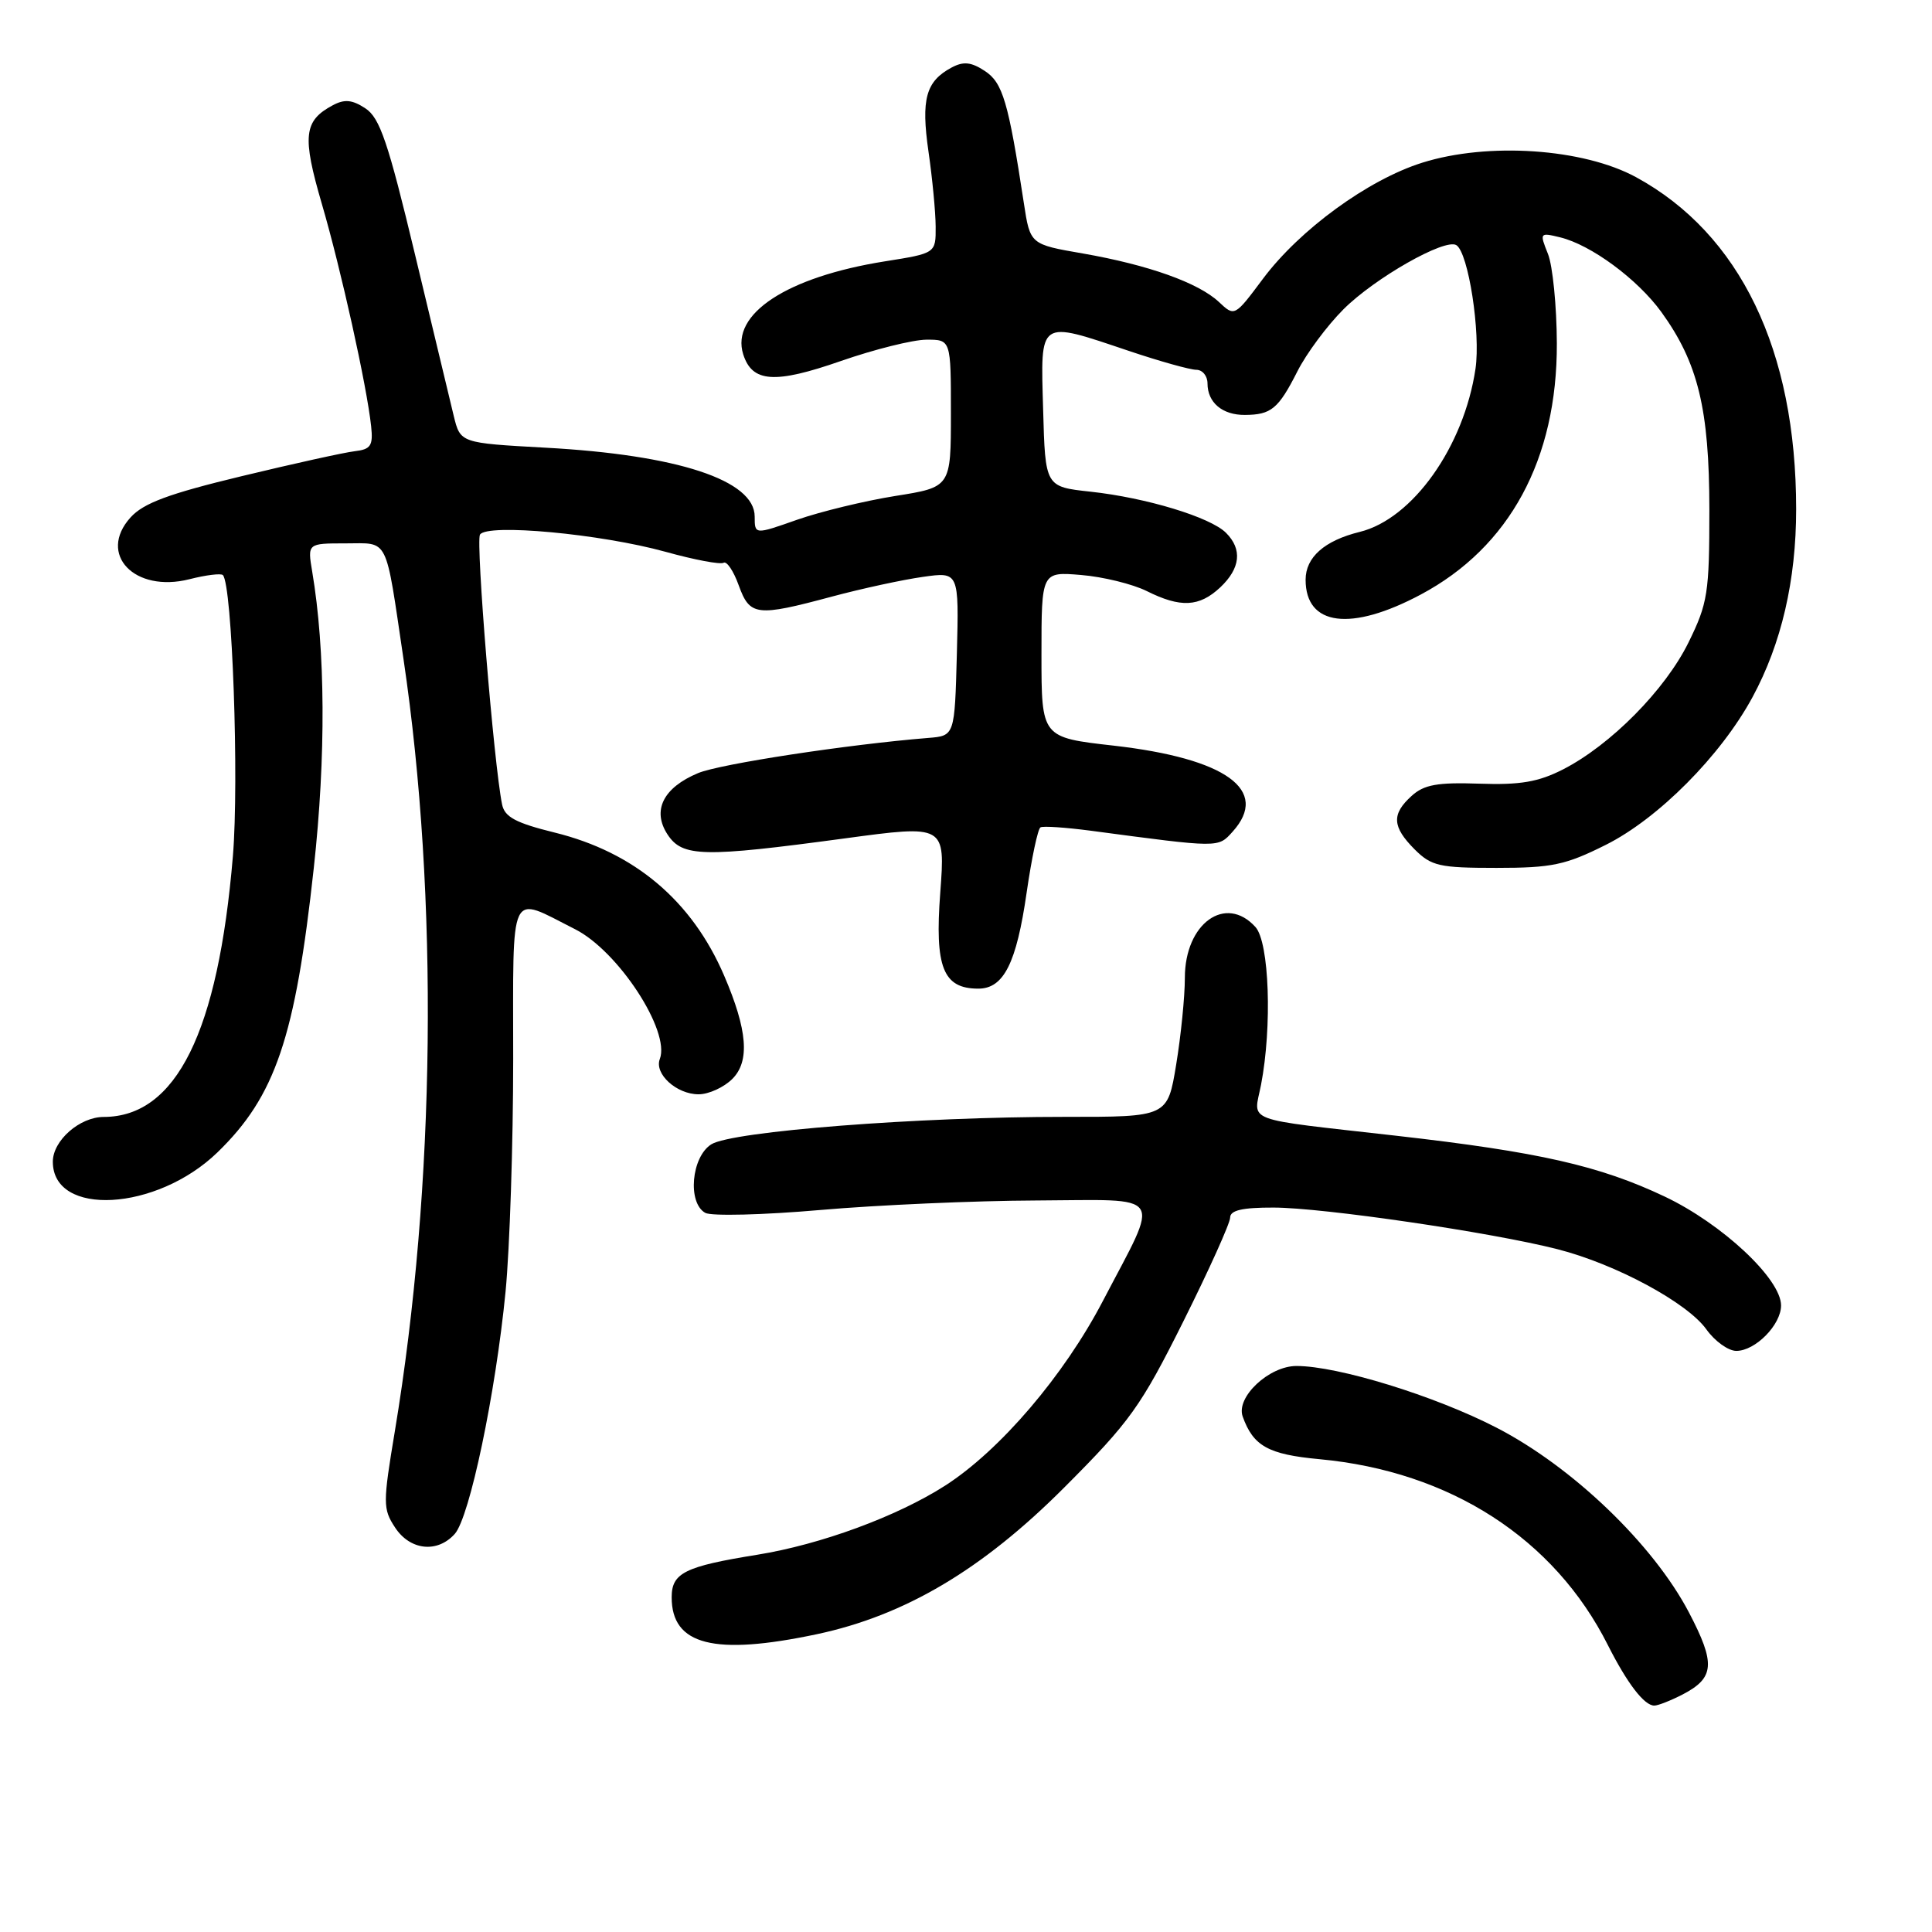 <?xml version="1.0" encoding="UTF-8" standalone="no"?>
<!DOCTYPE svg PUBLIC "-//W3C//DTD SVG 1.1//EN" "http://www.w3.org/Graphics/SVG/1.1/DTD/svg11.dtd" >
<svg xmlns="http://www.w3.org/2000/svg" xmlns:xlink="http://www.w3.org/1999/xlink" version="1.1" viewBox="0 0 256 256">
 <g >
 <path fill="currentColor"
d=" M 222.93 224.54 C 227.20 222.33 227.35 220.45 223.79 213.65 C 219.06 204.63 208.36 194.36 198.29 189.17 C 190.11 184.95 177.28 181.00 171.79 181.00 C 168.15 181.00 163.75 185.13 164.66 187.69 C 166.06 191.61 168.04 192.72 174.84 193.35 C 192.15 194.96 205.94 203.85 213.06 218.00 C 215.61 223.05 217.87 226.00 219.20 226.00 C 219.70 226.00 221.37 225.34 222.93 224.54 Z  M 108.24 216.54 C 119.91 214.06 130.17 207.98 141.05 197.07 C 149.74 188.37 151.17 186.37 156.80 175.09 C 160.21 168.26 163.00 162.07 163.00 161.34 C 163.00 160.37 164.61 160.00 168.75 160.01 C 175.32 160.02 197.64 163.29 206.39 165.53 C 214.10 167.50 223.59 172.61 226.12 176.17 C 227.23 177.72 229.01 179.00 230.07 179.00 C 232.60 179.00 236.00 175.54 236.00 172.98 C 236.00 169.46 228.20 162.17 220.58 158.55 C 211.94 154.46 203.92 152.64 185.00 150.49 C 164.39 148.15 166.11 148.80 167.09 143.76 C 168.58 136.04 168.19 124.86 166.35 122.83 C 162.40 118.47 157.00 122.35 157.00 129.56 C 157.00 132.06 156.48 137.24 155.85 141.06 C 154.71 148.00 154.71 148.00 141.10 147.99 C 121.69 147.98 97.00 149.90 94.25 151.63 C 91.61 153.29 91.07 159.38 93.45 160.71 C 94.25 161.16 101.11 160.99 108.70 160.33 C 116.29 159.67 129.17 159.10 137.32 159.07 C 154.63 158.99 153.79 157.74 146.15 172.36 C 140.99 182.26 132.51 192.18 125.24 196.85 C 118.87 200.93 108.77 204.65 100.35 206.01 C 90.73 207.56 89.00 208.42 89.00 211.65 C 89.00 217.99 94.63 219.42 108.24 216.54 Z  M 60.26 203.25 C 62.23 201.04 65.67 184.66 66.99 171.14 C 67.54 165.45 68.00 151.58 68.00 140.33 C 68.00 117.24 67.33 118.65 76.19 123.12 C 81.91 126.00 88.85 136.62 87.43 140.32 C 86.67 142.29 89.64 145.00 92.57 145.00 C 93.91 145.00 95.92 144.08 97.04 142.96 C 99.38 140.62 99.05 136.48 95.95 129.27 C 91.68 119.34 84.08 112.93 73.50 110.32 C 68.35 109.05 66.87 108.26 66.53 106.60 C 65.44 101.27 63.02 71.78 63.60 70.84 C 64.52 69.34 79.60 70.74 88.20 73.12 C 92.01 74.18 95.46 74.83 95.88 74.57 C 96.30 74.32 97.20 75.66 97.88 77.55 C 99.36 81.63 100.22 81.74 110.24 79.05 C 114.23 77.98 119.65 76.81 122.29 76.44 C 127.07 75.76 127.07 75.76 126.79 86.63 C 126.50 97.50 126.50 97.50 123.00 97.78 C 112.34 98.64 95.39 101.23 92.50 102.44 C 87.88 104.37 86.37 107.39 88.45 110.57 C 90.42 113.57 93.13 113.63 111.88 111.10 C 125.26 109.29 125.26 109.29 124.59 118.27 C 123.84 128.18 124.96 131.00 129.63 131.00 C 133.00 131.00 134.69 127.63 136.04 118.24 C 136.70 113.69 137.52 109.82 137.87 109.63 C 138.22 109.43 141.20 109.64 144.50 110.07 C 161.70 112.36 161.38 112.36 163.33 110.20 C 168.29 104.70 162.47 100.50 147.56 98.80 C 138.00 97.72 138.00 97.72 138.00 86.74 C 138.00 75.75 138.00 75.75 143.27 76.19 C 146.17 76.43 150.07 77.39 151.93 78.31 C 156.43 80.56 158.90 80.44 161.69 77.83 C 164.37 75.30 164.64 72.78 162.45 70.60 C 160.38 68.53 151.88 65.95 144.50 65.15 C 138.50 64.50 138.50 64.50 138.22 54.25 C 137.88 42.20 137.51 42.44 149.59 46.50 C 153.69 47.88 157.71 49.00 158.52 49.00 C 159.33 49.00 160.00 49.81 160.00 50.80 C 160.00 53.34 161.97 55.00 164.95 54.98 C 168.44 54.96 169.39 54.18 171.91 49.21 C 173.10 46.85 175.85 43.15 178.01 40.99 C 182.16 36.84 191.46 31.55 192.97 32.48 C 194.57 33.47 196.21 44.09 195.51 48.87 C 193.98 59.18 187.18 68.76 180.17 70.48 C 175.50 71.63 173.00 73.84 173.00 76.82 C 173.00 82.95 179.00 83.72 188.26 78.78 C 200.03 72.51 206.34 60.86 206.29 45.50 C 206.27 40.55 205.74 35.21 205.11 33.64 C 203.99 30.84 204.02 30.79 206.73 31.45 C 210.83 32.45 216.96 36.98 220.12 41.32 C 225.00 48.06 226.49 54.18 226.50 67.50 C 226.50 78.58 226.29 79.93 223.74 85.12 C 220.65 91.41 213.42 98.72 207.11 101.95 C 203.83 103.62 201.43 104.03 196.01 103.84 C 190.46 103.65 188.69 103.97 187.05 105.46 C 184.37 107.88 184.46 109.55 187.45 112.55 C 189.67 114.76 190.72 115.00 198.29 115.00 C 205.64 115.00 207.44 114.62 212.77 111.95 C 219.72 108.48 228.03 100.12 232.22 92.37 C 236.05 85.29 238.00 76.89 238.00 67.47 C 238.00 46.40 230.57 30.99 216.79 23.48 C 209.79 19.67 197.18 18.81 188.45 21.56 C 181.27 23.82 172.22 30.42 167.34 36.95 C 163.60 41.96 163.59 41.97 161.52 40.02 C 158.80 37.47 152.19 35.11 143.50 33.59 C 136.50 32.38 136.50 32.38 135.67 26.94 C 133.61 13.46 132.87 10.96 130.49 9.40 C 128.68 8.21 127.66 8.11 126.09 8.95 C 122.67 10.78 122.03 13.14 123.03 20.09 C 123.54 23.61 123.97 28.09 123.98 30.03 C 124.00 33.56 124.00 33.56 117.25 34.63 C 104.26 36.70 96.79 41.60 98.48 46.95 C 99.67 50.69 102.65 50.89 111.41 47.84 C 115.86 46.29 120.96 45.02 122.75 45.01 C 126.00 45.00 126.00 45.00 126.00 54.77 C 126.00 64.55 126.00 64.55 118.62 65.72 C 114.56 66.37 108.71 67.79 105.62 68.87 C 100.00 70.85 100.00 70.85 100.00 68.45 C 100.00 63.63 89.79 60.27 72.25 59.32 C 61.00 58.70 61.00 58.70 60.12 55.10 C 59.64 53.12 57.33 43.48 54.98 33.68 C 51.43 18.85 50.33 15.61 48.42 14.36 C 46.67 13.21 45.66 13.11 44.09 13.95 C 40.24 16.01 40.02 18.03 42.65 27.03 C 45.19 35.71 48.61 51.15 49.18 56.50 C 49.45 59.06 49.13 59.54 47.00 59.79 C 45.62 59.95 38.88 61.44 32.00 63.10 C 22.33 65.43 19.00 66.67 17.29 68.57 C 12.90 73.44 17.82 78.59 25.10 76.75 C 27.29 76.19 29.28 75.95 29.53 76.20 C 30.77 77.44 31.69 103.43 30.86 113.44 C 28.91 136.76 23.35 147.98 13.75 148.00 C 10.56 148.00 7.00 151.13 7.00 153.93 C 7.00 161.27 20.74 160.50 28.80 152.71 C 36.49 145.26 39.13 137.47 41.58 115.00 C 43.20 100.20 43.12 86.14 41.37 75.75 C 40.74 72.00 40.74 72.00 45.79 72.00 C 51.60 72.00 51.02 70.84 53.47 87.36 C 58.14 118.87 57.71 157.21 52.32 189.64 C 50.73 199.19 50.73 199.94 52.34 202.39 C 54.33 205.44 57.95 205.83 60.26 203.25 Z "/>
</g>
</svg>